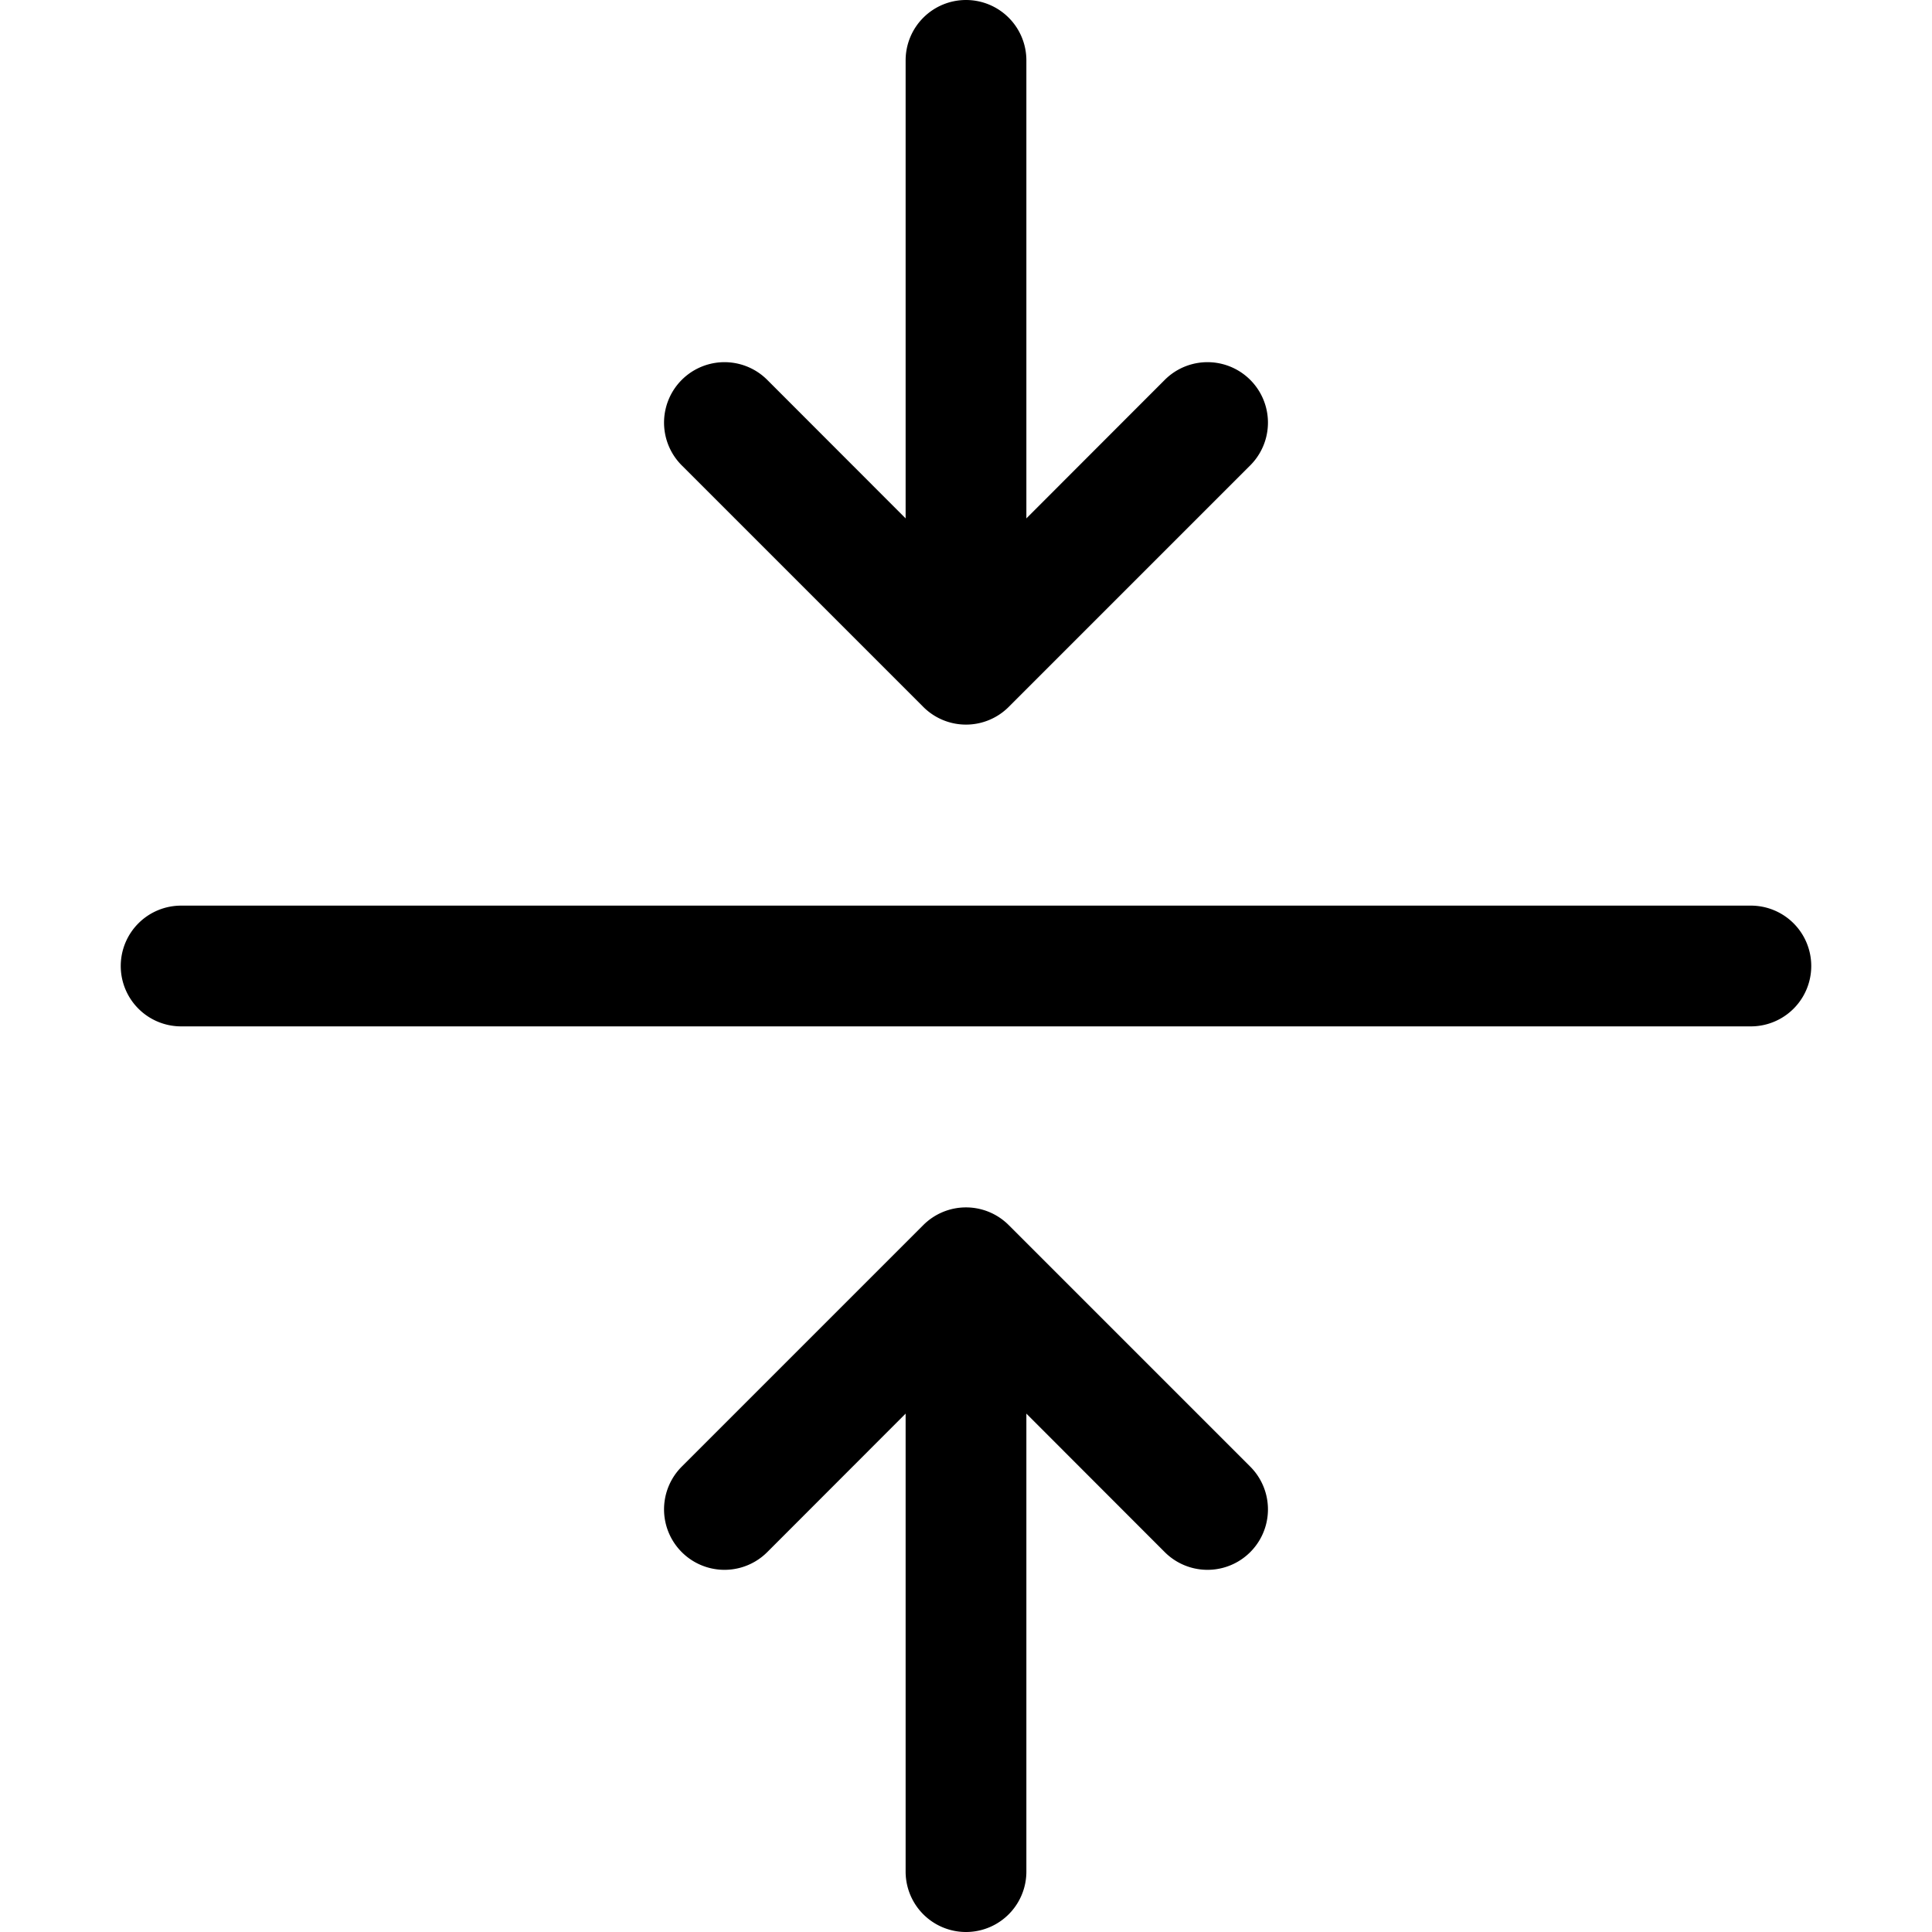 <svg xmlns="http://www.w3.org/2000/svg" viewBox="0 0 16 16"><path fill-rule="evenodd" d="M1 8a.5.5 0 01.5-.5h13a.5.5 0 010 1h-13A.5.5 0 011 8zm7-8a.5.5 0 01.5.5v3.793l1.146-1.147a.5.5 0 01.708.708l-2 2a.5.5 0 01-.708 0l-2-2a.5.5 0 11.708-.708L7.5 4.293V.5A.5.5 0 018 0zm-.5 11.707l-1.146 1.147a.5.5 0 01-.708-.708l2-2a.5.5 0 01.708 0l2 2a.5.5 0 01-.708.708L8.5 11.707V15.5a.5.5 0 01-1 0v-3.793z"/></svg>